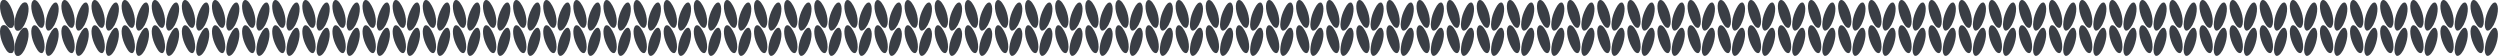 <svg xmlns="http://www.w3.org/2000/svg" xmlns:xlink="http://www.w3.org/1999/xlink" width="931" height="21" fill="none" xmlns:v="https://vecta.io/nano"><g fill="#3a3e45"><path d="M9.396.981c-.768-.256-1.579.469-2.432 2.176C6.11 4.779 5.598 6.4 5.428 8.021c-.256 1.621-.043 2.731.64 3.328.768.256 1.621-.427 2.56-2.048.853-1.707 1.365-3.371 1.536-4.992s-.085-2.731-.768-3.328zM.82.085c-.683.512-.939 1.579-.768 3.2S.777 6.57 1.716 8.277c.853 1.621 1.664 2.304 2.432 2.048.683-.597.939-1.707.768-3.328S4.233 3.755 3.38 2.133C2.441.427 1.588-.256.82.085zm8.576 10.298c-.768-.256-1.579.469-2.432 2.176-.853 1.621-1.365 3.243-1.536 4.864-.256 1.621-.043 2.731.64 3.328.768.256 1.621-.427 2.56-2.048.853-1.707 1.365-3.371 1.536-4.992s-.085-2.731-.768-3.328zM.82 9.487c-.683.512-.939 1.579-.768 3.2s.725 3.285 1.664 4.992c.853 1.621 1.664 2.304 2.432 2.048.683-.597.939-1.707.768-3.328s-.683-3.243-1.536-4.864C2.441 9.828 1.588 9.146.82 9.487z"/><path d="M9.825.981c-.768-.256-1.579.469-2.432 2.176C6.54 4.779 6.028 6.4 5.857 8.021c-.256 1.621-.043 2.731.64 3.328.768.256 1.621-.427 2.56-2.048.853-1.707 1.365-3.371 1.536-4.992s-.085-2.731-.768-3.328zM1.249.085C.567.597.311 1.664.481 3.285s.725 3.285 1.664 4.992c.853 1.621 1.664 2.304 2.432 2.048.683-.597.939-1.707.768-3.328s-.683-3.243-1.536-4.864C2.871.427 2.017-.256 1.249.085z"/><use xlink:href="#B"/><path d="M21.04.981c-.768-.256-1.579.469-2.432 2.176-.853 1.621-1.365 3.243-1.536 4.864-.256 1.621-.043 2.731.64 3.328.768.256 1.621-.427 2.56-2.048.853-1.707 1.365-3.371 1.536-4.992s-.085-2.731-.768-3.328zM12.464.085c-.683.512-.939 1.579-.768 3.2s.725 3.285 1.664 4.992c.853 1.621 1.664 2.304 2.432 2.048.683-.597.939-1.707.768-3.328s-.683-3.243-1.536-4.864C14.086.427 13.232-.256 12.464.085z"/><use xlink:href="#B" x="11.215"/><path d="M32.253.981c-.768-.256-1.579.469-2.432 2.176-.853 1.621-1.365 3.243-1.536 4.864-.256 1.621-.043 2.731.64 3.328.768.256 1.621-.427 2.56-2.048.853-1.707 1.365-3.371 1.536-4.992s-.085-2.731-.768-3.328zM23.677.085c-.683.512-.939 1.579-.768 3.2s.725 3.285 1.664 4.992c.853 1.621 1.664 2.304 2.432 2.048.683-.597.939-1.707.768-3.328s-.683-3.243-1.536-4.864C25.298.427 24.445-.256 23.677.085z"/><use xlink:href="#B" x="22.428"/><path d="M43.468.981c-.768-.256-1.579.469-2.432 2.176-.853 1.621-1.365 3.243-1.536 4.864-.256 1.621-.043 2.731.64 3.328.768.256 1.621-.427 2.56-2.048.853-1.707 1.365-3.371 1.536-4.992s-.085-2.731-.768-3.328zM34.892.085c-.683.512-.939 1.579-.768 3.2s.725 3.285 1.664 4.992c.853 1.621 1.664 2.304 2.432 2.048.683-.597.939-1.707.768-3.328s-.683-3.243-1.536-4.864C36.513.427 35.66-.256 34.892.085z"/><use xlink:href="#B" x="33.643"/><path d="M54.683.981c-.768-.256-1.579.469-2.432 2.176-.853 1.621-1.365 3.243-1.536 4.864-.256 1.621-.043 2.731.64 3.328.768.256 1.621-.427 2.56-2.048.853-1.707 1.365-3.371 1.536-4.992s-.085-2.731-.768-3.328zM46.107.085c-.683.512-.939 1.579-.768 3.2s.725 3.285 1.664 4.992c.853 1.621 1.664 2.304 2.432 2.048.683-.597.939-1.707.768-3.328s-.683-3.243-1.536-4.864C47.728.427 46.875-.256 46.107.085z"/><use xlink:href="#B" x="44.858"/><path d="M65.898.981c-.768-.256-1.579.469-2.432 2.176C62.612 4.779 62.1 6.4 61.93 8.021c-.256 1.621-.043 2.731.64 3.328.768.256 1.621-.427 2.56-2.048.853-1.707 1.365-3.371 1.536-4.992s-.085-2.731-.768-3.328zM57.322.085c-.683.512-.939 1.579-.768 3.2s.725 3.285 1.664 4.992c.853 1.621 1.664 2.304 2.432 2.048.683-.597.939-1.707.768-3.328s-.683-3.243-1.536-4.864C58.943.427 58.09-.256 57.322.085z"/><use xlink:href="#B" x="56.073"/><path d="M77.111.981c-.768-.256-1.579.469-2.432 2.176-.853 1.621-1.365 3.243-1.536 4.864-.256 1.621-.043 2.731.64 3.328.768.256 1.621-.427 2.56-2.048.853-1.707 1.365-3.371 1.536-4.992s-.085-2.731-.768-3.328zM68.535.085c-.683.512-.939 1.579-.768 3.2s.725 3.285 1.664 4.992c.853 1.621 1.664 2.304 2.432 2.048.683-.597.939-1.707.768-3.328s-.683-3.243-1.536-4.864C70.156.427 69.303-.256 68.535.085z"/><use xlink:href="#B" x="67.286"/><path d="M88.325.981c-.768-.256-1.579.469-2.432 2.176-.853 1.621-1.365 3.243-1.536 4.864-.256 1.621-.043 2.731.64 3.328.768.256 1.621-.427 2.56-2.048.853-1.707 1.365-3.371 1.536-4.992s-.085-2.731-.768-3.328zM79.749.085c-.683.512-.939 1.579-.768 3.2s.725 3.285 1.664 4.992c.853 1.621 1.664 2.304 2.432 2.048.683-.597.939-1.707.768-3.328s-.683-3.243-1.536-4.864C81.371.427 80.517-.256 79.749.085z"/><use xlink:href="#B" x="78.5"/><path d="M99.54.981c-.768-.256-1.579.469-2.432 2.176-.853 1.621-1.365 3.243-1.536 4.864-.256 1.621-.043 2.731.64 3.328.768.256 1.621-.427 2.56-2.048.853-1.707 1.366-3.371 1.536-4.992s-.085-2.731-.768-3.328zM90.964.085c-.683.512-.939 1.579-.768 3.2s.725 3.285 1.664 4.992c.853 1.621 1.664 2.304 2.432 2.048.683-.597.939-1.707.768-3.328s-.683-3.243-1.536-4.864C92.586.427 91.732-.256 90.964.085zm8.576 10.298c-.768-.256-1.579.469-2.432 2.176-.853 1.621-1.365 3.243-1.536 4.864-.256 1.621-.043 2.731.64 3.328.768.256 1.621-.427 2.56-2.048.853-1.707 1.366-3.371 1.536-4.992s-.085-2.731-.768-3.328zm-8.576-.896c-.683.512-.939 1.579-.768 3.2s.725 3.285 1.664 4.992c.853 1.621 1.664 2.304 2.432 2.048.683-.597.939-1.707.768-3.328s-.683-3.243-1.536-4.864c-.939-1.707-1.792-2.389-2.56-2.048z"/><use xlink:href="#B" x="100.93" y="-9.402"/><use xlink:href="#B" x="100.93"/><use xlink:href="#B" x="112.145" y="-9.402"/><use xlink:href="#B" x="112.145"/><use xlink:href="#C"/><use xlink:href="#C" y="9.402"/><use xlink:href="#C" x="11.215"/><use xlink:href="#C" x="11.215" y="9.402"/><use xlink:href="#D"/><use xlink:href="#D" y="9.402"/><use xlink:href="#D" x="11.215"/><use xlink:href="#D" x="11.215" y="9.402"/><use xlink:href="#D" x="22.428"/><use xlink:href="#D" x="22.428" y="9.402"/><use xlink:href="#B" x="179.43" y="-9.402"/><use xlink:href="#B" x="179.43"/><use xlink:href="#B" x="190.645" y="-9.402"/><use xlink:href="#B" x="190.645"/><use xlink:href="#C" x="78.502"/><use xlink:href="#C" x="78.502" y="9.402"/><use xlink:href="#C" x="89.715"/><use xlink:href="#C" x="89.715" y="9.402"/><use xlink:href="#D" x="78.5"/><use xlink:href="#D" x="78.5" y="9.402"/><use xlink:href="#D" x="89.715"/><use xlink:href="#D" x="89.715" y="9.402"/><use xlink:href="#B" x="246.717" y="-9.402"/><use xlink:href="#B" x="246.717"/><use xlink:href="#B" x="257.932" y="-9.402"/><use xlink:href="#B" x="257.932"/><use xlink:href="#B" x="269.145" y="-9.402"/><use xlink:href="#B" x="269.145"/><use xlink:href="#C" x="157.002"/><use xlink:href="#C" x="157.002" y="9.402"/><use xlink:href="#C" x="168.217"/><use xlink:href="#C" x="168.217" y="9.402"/><use xlink:href="#D" x="157.002"/><use xlink:href="#D" x="157.002" y="9.402"/><use xlink:href="#D" x="168.215"/><use xlink:href="#D" x="168.215" y="9.402"/><use xlink:href="#B" x="325.217" y="-9.402"/><use xlink:href="#B" x="325.217"/><use xlink:href="#B" x="336.432" y="-9.402"/><use xlink:href="#B" x="336.432"/><use xlink:href="#C" x="224.289"/><use xlink:href="#C" x="224.289" y="9.402"/><use xlink:href="#C" x="235.502"/><use xlink:href="#C" x="235.502" y="9.402"/><use xlink:href="#C" x="246.717"/><use xlink:href="#C" x="246.717" y="9.402"/><use xlink:href="#D" x="235.502"/><use xlink:href="#D" x="235.502" y="9.402"/><use xlink:href="#D" x="246.717"/><use xlink:href="#D" x="246.717" y="9.402"/><use xlink:href="#B" x="403.719" y="-9.402"/><use xlink:href="#B" x="403.719"/><use xlink:href="#B" x="414.932" y="-9.402"/><use xlink:href="#B" x="414.932"/><use xlink:href="#C" x="302.789"/><use xlink:href="#C" x="302.789" y="9.402"/><use xlink:href="#C" x="314.004"/><use xlink:href="#C" x="314.004" y="9.402"/><use xlink:href="#C" x="325.219"/><use xlink:href="#C" x="325.219" y="9.402"/><use xlink:href="#D" x="314.002"/><use xlink:href="#D" x="314.002" y="9.402"/><use xlink:href="#D" x="325.217"/><use xlink:href="#D" x="325.217" y="9.402"/><use xlink:href="#B" x="482.219" y="-9.402"/><use xlink:href="#B" x="482.219"/><use xlink:href="#B" x="493.434" y="-9.402"/><use xlink:href="#B" x="493.434"/><use xlink:href="#C" x="381.289"/><use xlink:href="#C" x="381.289" y="9.402"/><use xlink:href="#C" x="392.504"/><use xlink:href="#C" x="392.504" y="9.402"/><use xlink:href="#C" x="403.719"/><use xlink:href="#C" x="403.719" y="9.402"/><path d="M548.116.981c-.768-.256-1.578.469-2.432 2.176-.853 1.621-1.365 3.243-1.536 4.864-.256 1.621-.042 2.731.64 3.328.768.256 1.622-.427 2.56-2.048.854-1.707 1.366-3.371 1.536-4.992s-.085-2.731-.768-3.328zM539.54.085c-.682.512-.938 1.579-.768 3.2s.726 3.285 1.664 4.992c.854 1.621 1.664 2.304 2.432 2.048.683-.597.939-1.707.768-3.328s-.682-3.243-1.536-4.864c-.938-1.707-1.792-2.389-2.56-2.048z"/><use xlink:href="#D" x="392.504" y="9.402"/><use xlink:href="#D" x="403.719"/><use xlink:href="#D" x="403.719" y="9.402"/><use xlink:href="#B" x="560.719" y="-9.402"/><use xlink:href="#B" x="560.719"/><use xlink:href="#B" x="571.934" y="-9.402"/><use xlink:href="#B" x="571.934"/><use xlink:href="#C" x="459.791"/><use xlink:href="#C" x="459.791" y="9.402"/><use xlink:href="#C" x="471.006"/><use xlink:href="#C" x="471.006" y="9.402"/><use xlink:href="#C" x="482.219"/><use xlink:href="#C" x="482.219" y="9.402"/><path d="M626.616.981c-.768-.256-1.578.469-2.432 2.176-.853 1.621-1.365 3.243-1.536 4.864-.256 1.621-.042 2.731.64 3.328.768.256 1.622-.427 2.56-2.048.854-1.707 1.366-3.371 1.536-4.992s-.085-2.731-.768-3.328zM618.04.085c-.682.512-.938 1.579-.768 3.2s.726 3.285 1.664 4.992c.854 1.621 1.664 2.304 2.432 2.048.683-.597.939-1.707.768-3.328s-.682-3.243-1.536-4.864c-.938-1.707-1.792-2.389-2.56-2.048z"/><use xlink:href="#D" x="471.004" y="9.402"/><use xlink:href="#D" x="482.219"/><use xlink:href="#D" x="482.219" y="9.402"/><path d="M649.046.981c-.768-.256-1.579.469-2.432 2.176-.853 1.621-1.365 3.243-1.536 4.864-.256 1.621-.043 2.731.64 3.328.768.256 1.621-.427 2.56-2.048.853-1.707 1.365-3.371 1.536-4.992s-.085-2.731-.768-3.328zM640.47.085c-.683.512-.939 1.579-.768 3.2s.725 3.285 1.664 4.992c.853 1.621 1.664 2.304 2.432 2.048.683-.597.939-1.707.768-3.328s-.683-3.243-1.536-4.864c-.939-1.707-1.792-2.389-2.56-2.048z"/><use xlink:href="#B" x="639.221"/><use xlink:href="#B" x="650.436" y="-9.402"/><use xlink:href="#B" x="650.436"/><use xlink:href="#C" x="538.291"/><use xlink:href="#C" x="538.291" y="9.402"/><use xlink:href="#C" x="549.506"/><use xlink:href="#C" x="549.506" y="9.402"/><use xlink:href="#D" x="538.291"/><use xlink:href="#D" x="538.291" y="9.402"/><use xlink:href="#D" x="549.506"/><use xlink:href="#D" x="549.506" y="9.402"/><use xlink:href="#D" x="560.719"/><use xlink:href="#D" x="560.719" y="9.402"/><path d="M727.546.981c-.768-.256-1.579.469-2.432 2.176-.853 1.621-1.365 3.243-1.536 4.864-.256 1.621-.043 2.731.64 3.328.768.256 1.621-.427 2.56-2.048.853-1.707 1.365-3.371 1.536-4.992s-.085-2.731-.768-3.328zM718.97.085c-.683.512-.939 1.579-.768 3.2s.725 3.285 1.664 4.992c.853 1.621 1.664 2.304 2.432 2.048.683-.597.939-1.707.768-3.328s-.683-3.243-1.536-4.864c-.939-1.707-1.792-2.389-2.56-2.048z"/><use xlink:href="#B" x="717.721"/><use xlink:href="#B" x="728.936" y="-9.402"/><use xlink:href="#B" x="728.936"/><path d="M749.976.981c-.768-.256-1.579.469-2.432 2.176-.854 1.621-1.366 3.243-1.536 4.864-.256 1.621-.043 2.731.64 3.328.768.256 1.621-.427 2.56-2.048.853-1.707 1.365-3.371 1.536-4.992s-.086-2.731-.768-3.328zM741.4.085c-.683.512-.939 1.579-.768 3.2s.725 3.285 1.664 4.992c.853 1.621 1.664 2.304 2.432 2.048.682-.597.938-1.707.768-3.328s-.683-3.243-1.536-4.864c-.939-1.707-1.792-2.389-2.56-2.048z"/><use xlink:href="#C" x="616.793" y="9.402"/><use xlink:href="#C" x="628.008"/><use xlink:href="#C" x="628.008" y="9.402"/><use xlink:href="#D" x="616.791"/><use xlink:href="#D" x="616.791" y="9.402"/><use xlink:href="#D" x="628.006"/><use xlink:href="#D" x="628.006" y="9.402"/><use xlink:href="#B" x="785.008" y="-9.402"/><use xlink:href="#B" x="785.008"/><use xlink:href="#B" x="796.223" y="-9.402"/><use xlink:href="#B" x="796.223"/><use xlink:href="#C" x="684.08"/><use xlink:href="#C" x="684.08" y="9.402"/><path d="M828.476.981c-.768-.256-1.579.469-2.432 2.176-.854 1.621-1.366 3.243-1.536 4.864-.256 1.621-.043 2.731.64 3.328.768.256 1.621-.427 2.56-2.048.853-1.707 1.365-3.371 1.536-4.992s-.086-2.731-.768-3.328zM819.9.085c-.683.512-.939 1.579-.768 3.2s.725 3.285 1.664 4.992c.853 1.621 1.664 2.304 2.432 2.048.682-.597.938-1.707.768-3.328s-.683-3.243-1.536-4.864c-.939-1.707-1.792-2.389-2.56-2.048z"/><use xlink:href="#C" x="695.293" y="9.402"/><use xlink:href="#C" x="706.508"/><use xlink:href="#C" x="706.508" y="9.402"/><use xlink:href="#D" x="695.293"/><use xlink:href="#D" x="695.293" y="9.402"/><use xlink:href="#D" x="706.508"/><use xlink:href="#D" x="706.508" y="9.402"/><use xlink:href="#B" x="863.508" y="-9.402"/><use xlink:href="#B" x="863.508"/><use xlink:href="#B" x="874.723" y="-9.402"/><use xlink:href="#B" x="874.723"/><use xlink:href="#C" x="762.58"/><use xlink:href="#C" x="762.58" y="9.402"/><use xlink:href="#C" x="773.795"/><use xlink:href="#C" x="773.795" y="9.402"/><use xlink:href="#C" x="785.01"/><use xlink:href="#C" x="785.01" y="9.402"/><use xlink:href="#D" x="773.793"/><use xlink:href="#D" x="773.793" y="9.402"/></g><defs ><path id="B" d="M9.825 10.383c-.768-.256-1.579.469-2.432 2.176-.853 1.621-1.365 3.243-1.536 4.864-.256 1.621-.043 2.731.64 3.328.768.256 1.621-.427 2.56-2.048.853-1.707 1.365-3.371 1.536-4.992s-.085-2.731-.768-3.328zm-8.576-.896c-.683.512-.939 1.579-.768 3.2s.725 3.285 1.664 4.992c.853 1.621 1.664 2.304 2.432 2.048.683-.597.939-1.707.768-3.328s-.683-3.243-1.536-4.864c-.939-1.707-1.792-2.389-2.56-2.048z"/><path id="C" d="M133.183.981c-.768-.256-1.579.469-2.432 2.176-.854 1.621-1.366 3.243-1.536 4.864-.256 1.621-.043 2.731.64 3.328.768.256 1.621-.427 2.56-2.048.853-1.707 1.365-3.371 1.536-4.992s-.086-2.731-.768-3.328zm-8.576-.896c-.683.512-.939 1.579-.768 3.2s.725 3.285 1.664 4.992c.853 1.621 1.664 2.304 2.432 2.048.682-.597.938-1.707.768-3.328s-.683-3.243-1.536-4.864c-.939-1.707-1.792-2.389-2.56-2.048z"/><path id="D" d="M155.612.981c-.768-.256-1.578.469-2.432 2.176-.853 1.621-1.365 3.243-1.536 4.864-.256 1.621-.042 2.731.64 3.328.768.256 1.622-.427 2.56-2.048.854-1.707 1.366-3.371 1.536-4.992s-.085-2.731-.768-3.328zm-8.576-.896c-.682.512-.938 1.579-.768 3.2s.726 3.285 1.664 4.992c.854 1.621 1.664 2.304 2.432 2.048.683-.597.939-1.707.768-3.328s-.682-3.243-1.536-4.864c-.938-1.707-1.792-2.389-2.56-2.048z"/></defs></svg>